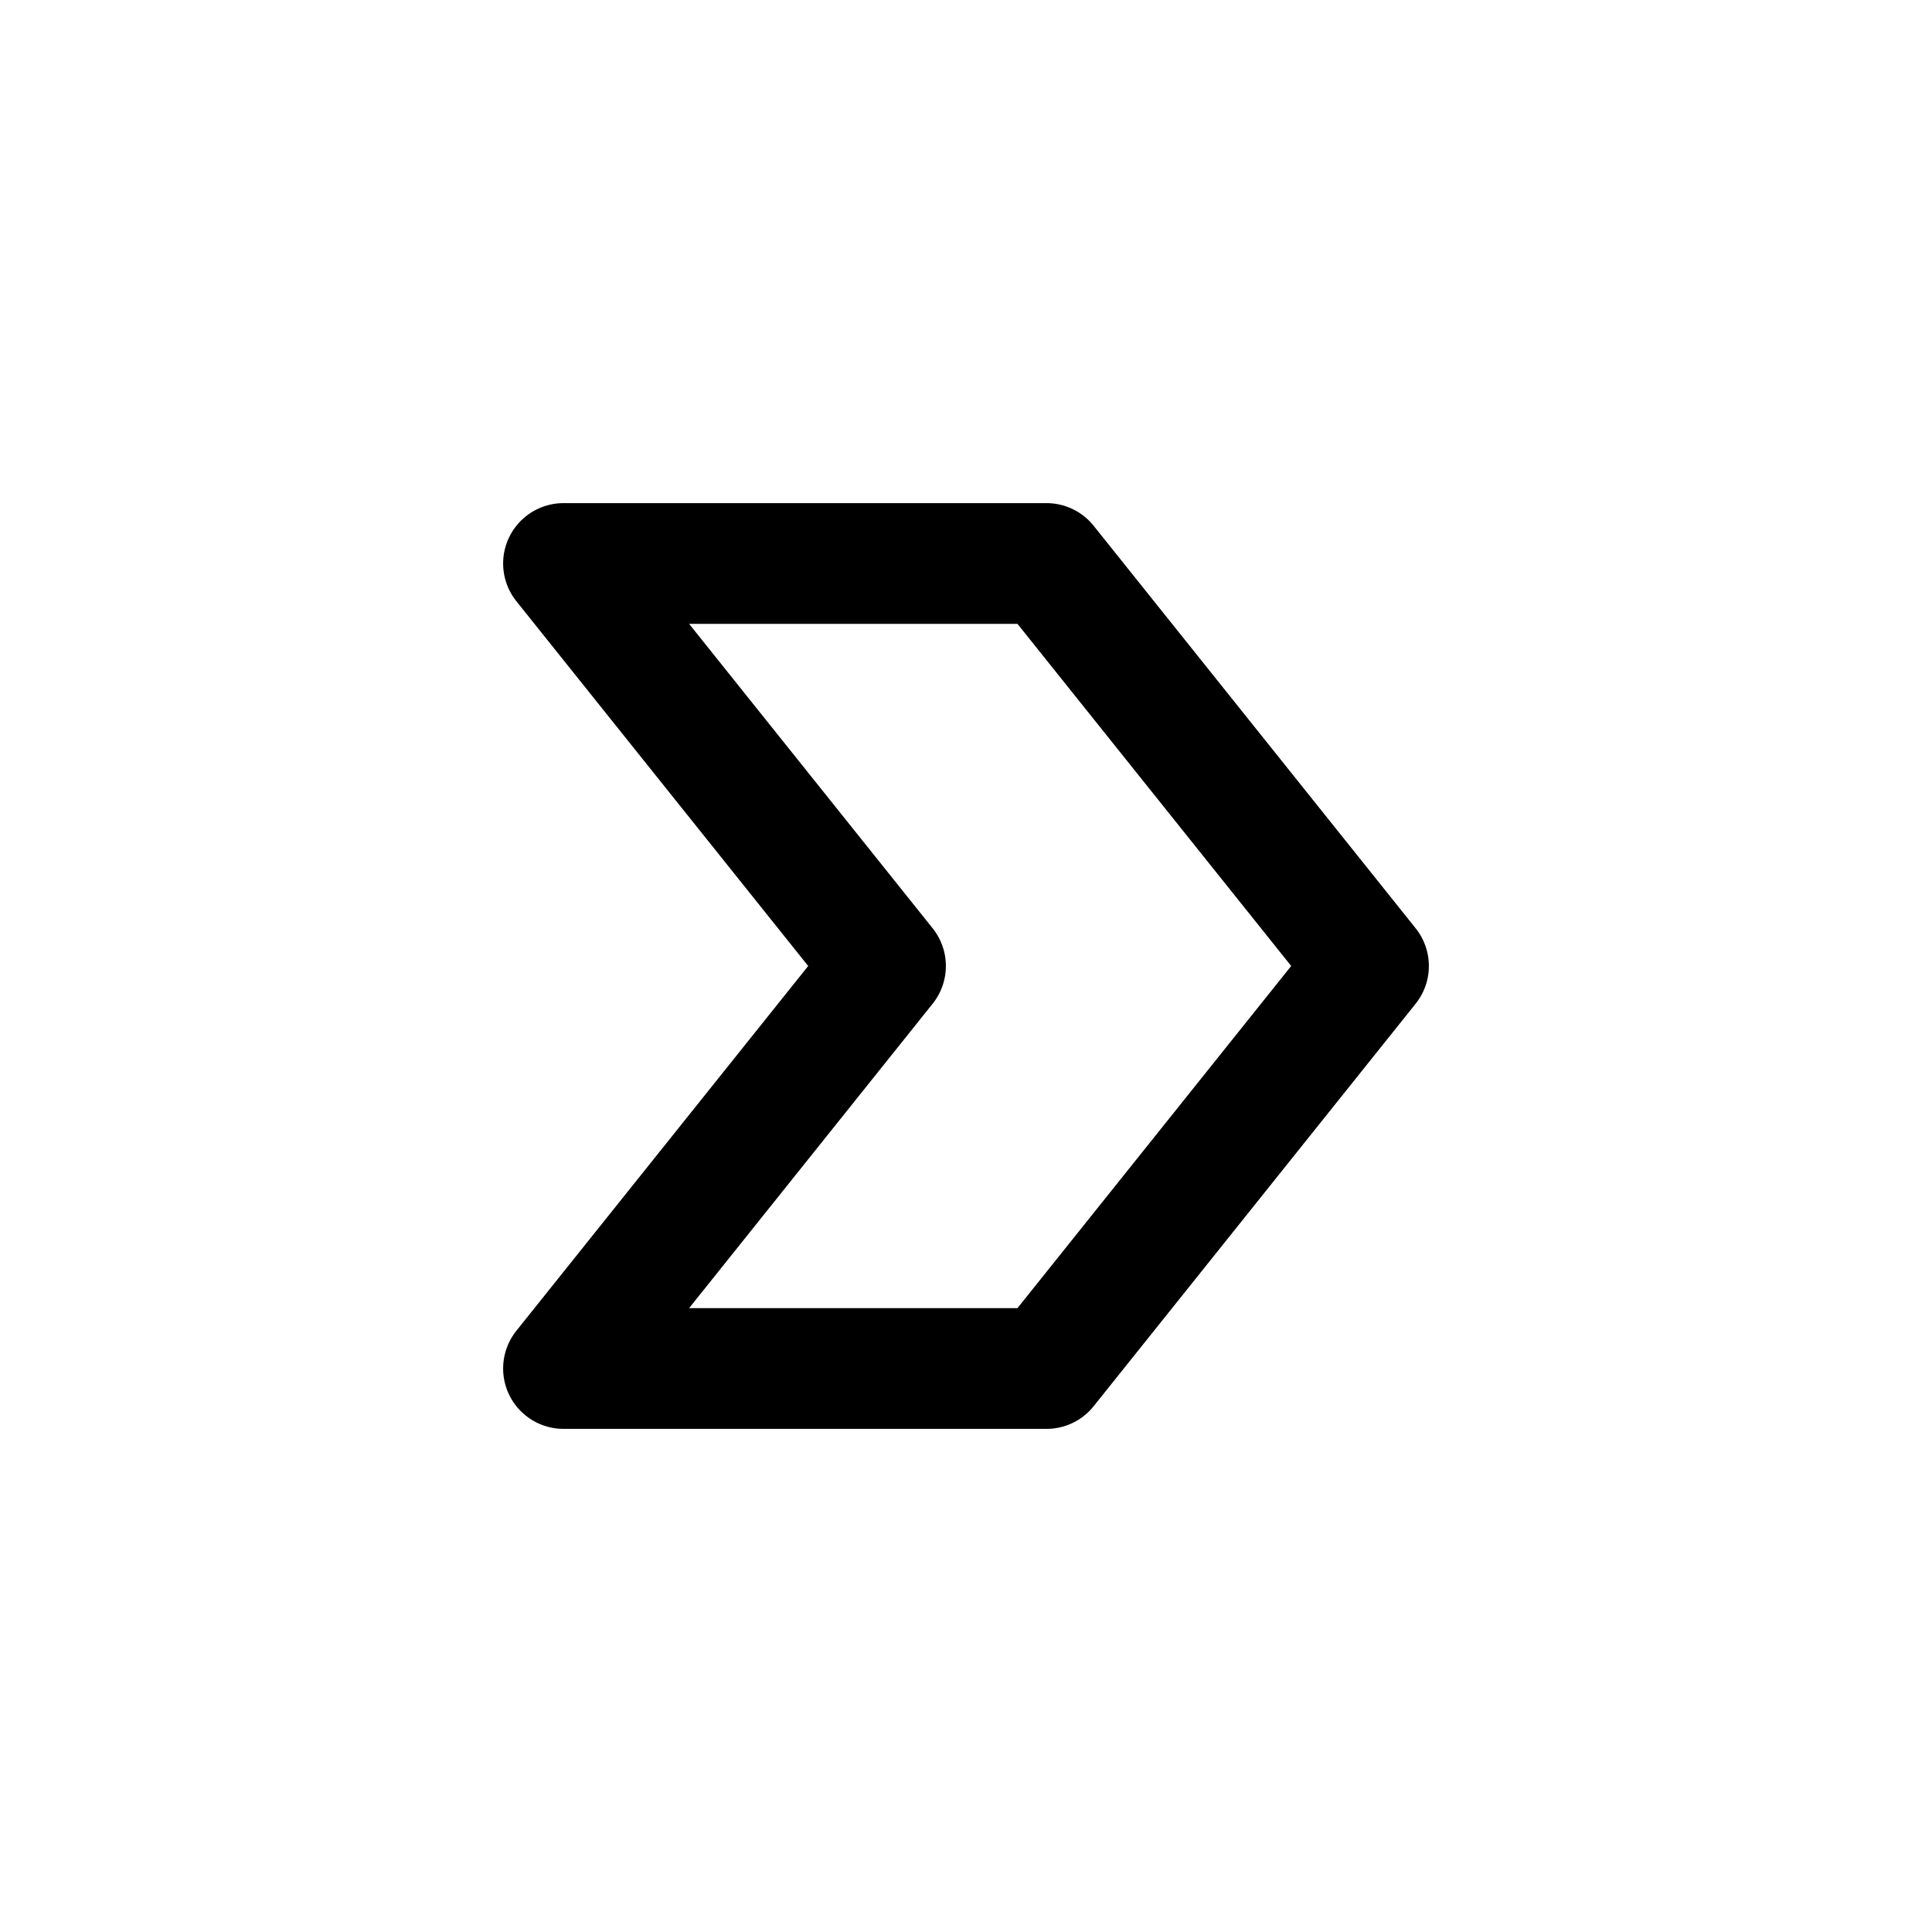 <svg xmlns="http://www.w3.org/2000/svg" class="icon icon-tabler icon-tabler-arrow-badge-right" width="40" height="40" viewBox="0 0 24 24" stroke-width="1.5" stroke="#000000" fill="none" stroke-linecap="round" stroke-linejoin="round">
  <path stroke="none" d="M0 0h24v24H0z" fill="none"/>
  <path d="M13 7h-6l4 5l-4 5h6l4 -5z" />
</svg>